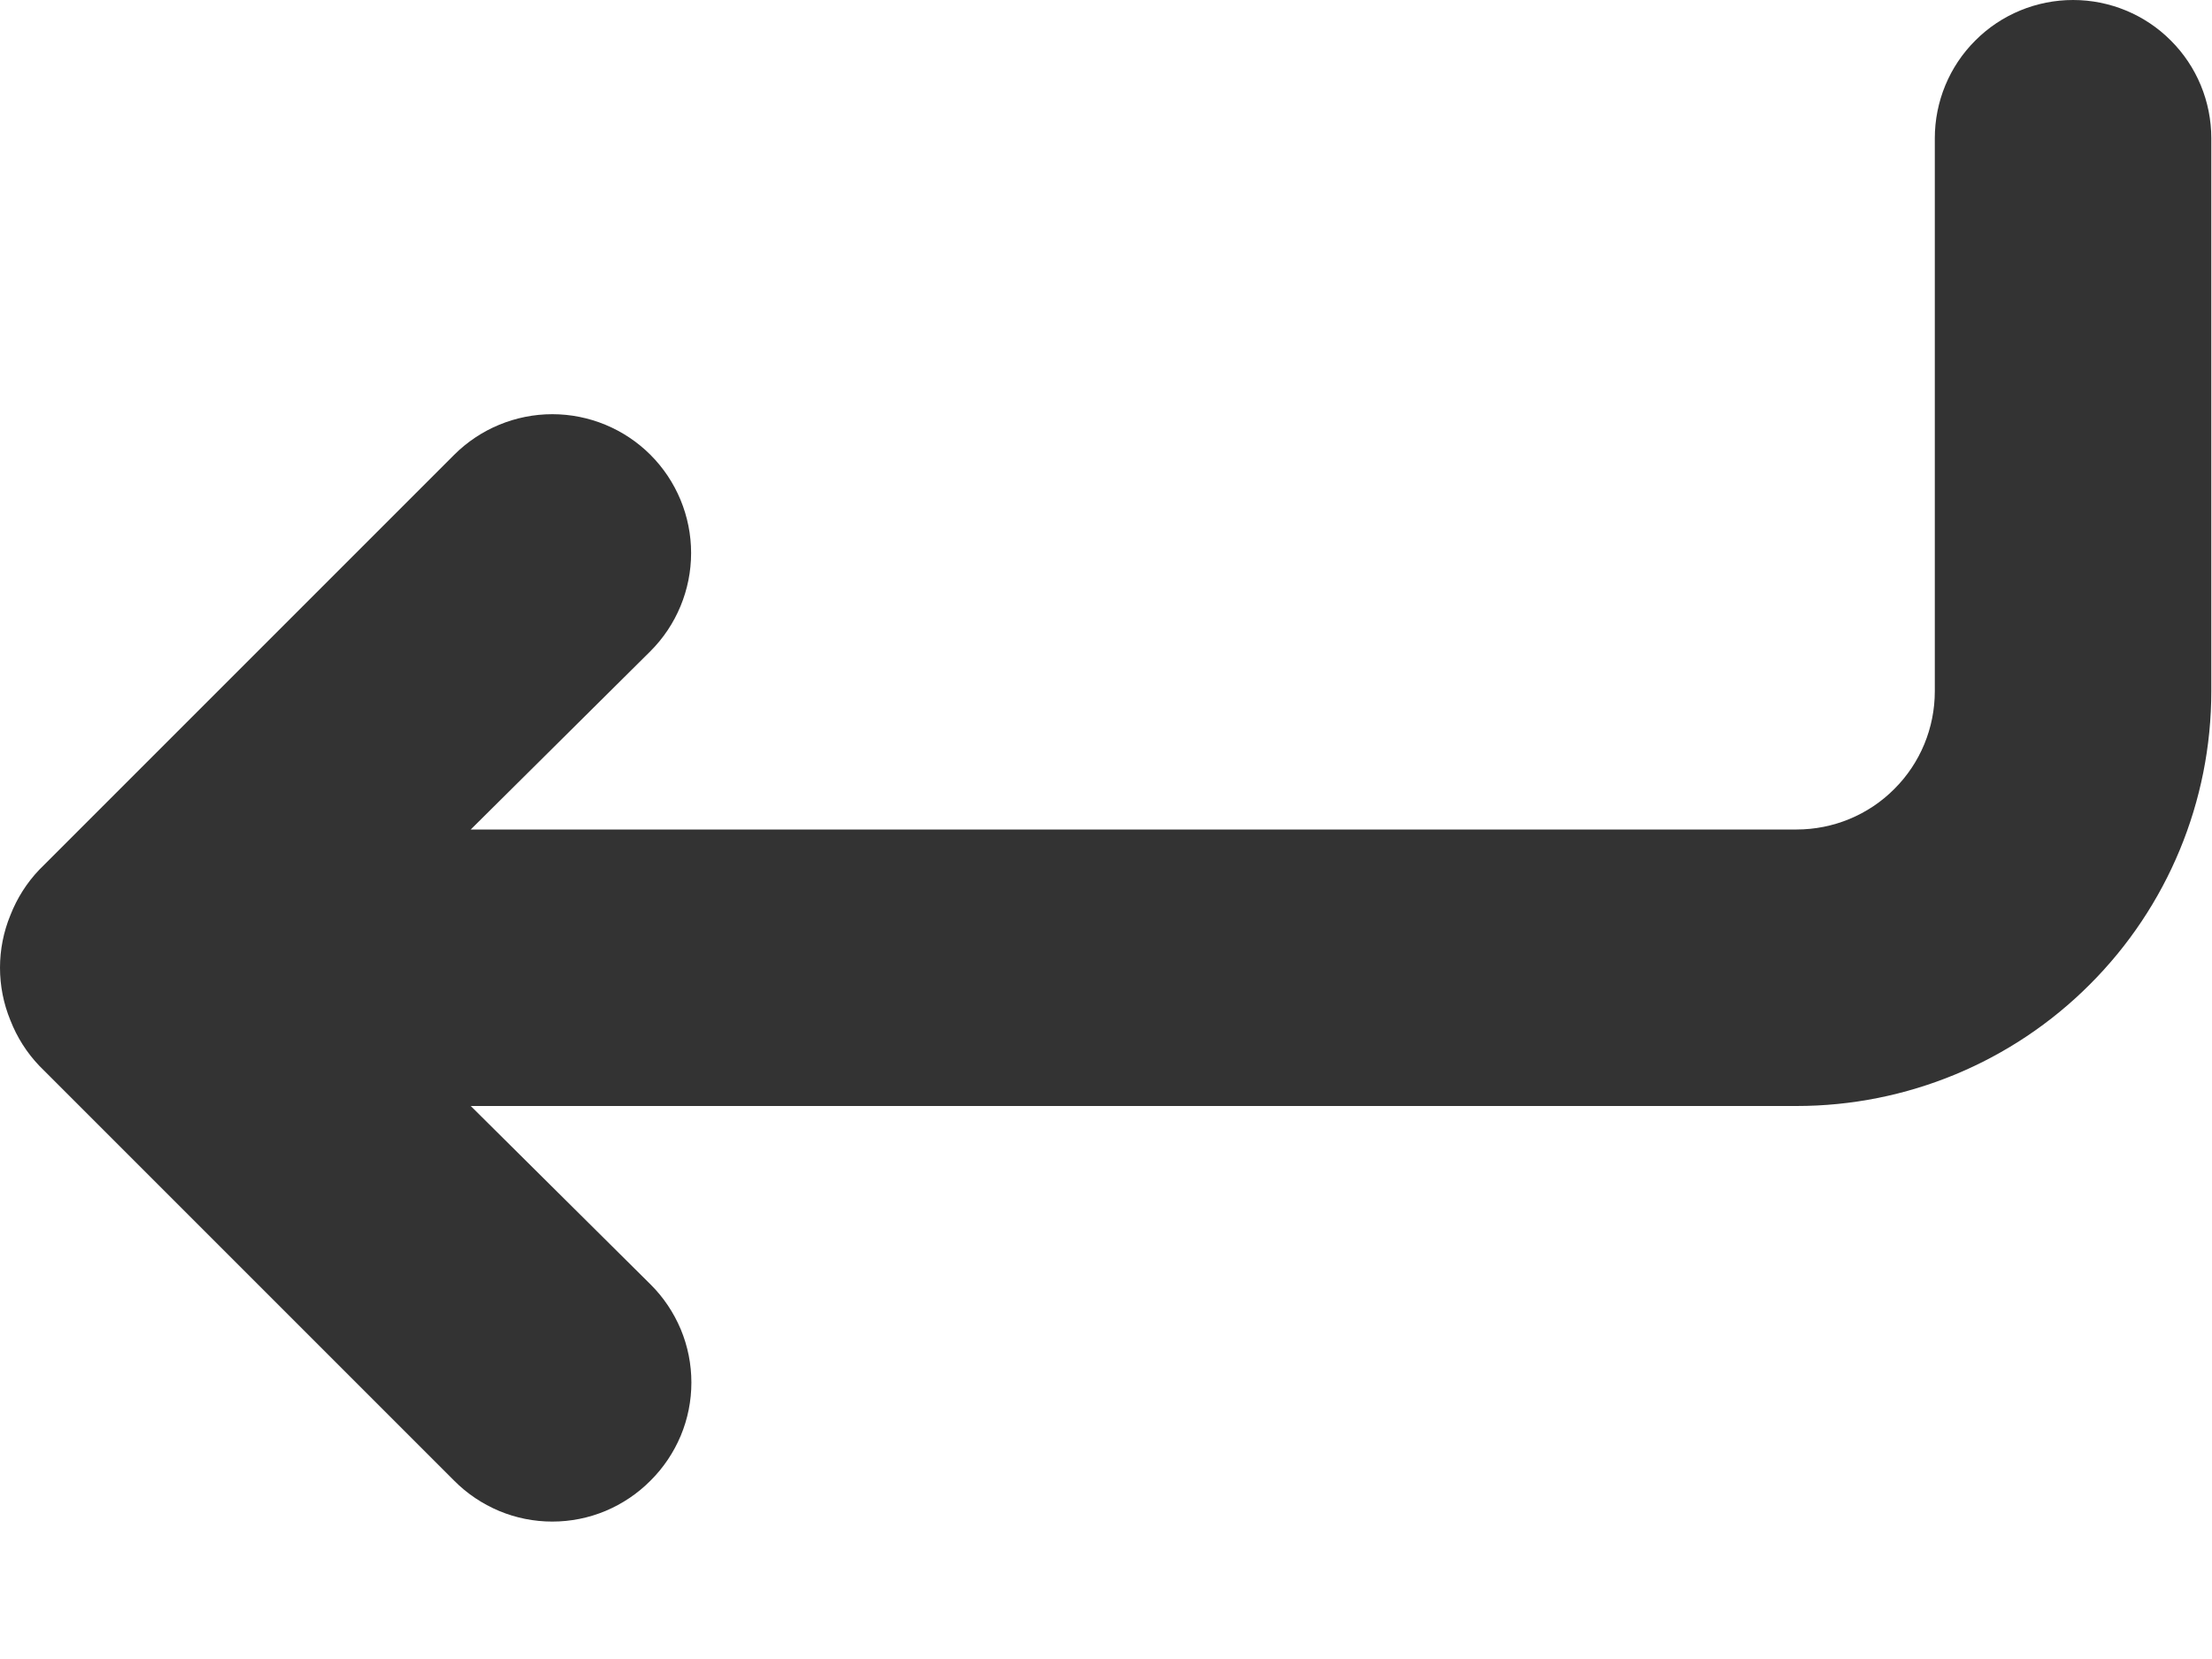 <svg width="16" height="12" viewBox="0 0 16 12" fill="none" xmlns="http://www.w3.org/2000/svg">
<path d="M14.995 0C14.73 0 14.475 0.105 14.288 0.293C14.1 0.48 13.995 0.735 13.995 1V5C13.995 5.265 13.89 5.52 13.702 5.707C13.515 5.895 13.26 6 12.995 6H3.405L4.705 4.71C4.893 4.522 4.999 4.266 4.999 4C4.999 3.734 4.893 3.478 4.705 3.29C4.517 3.102 4.261 2.996 3.995 2.996C3.729 2.996 3.473 3.102 3.285 3.29L0.285 6.29C0.194 6.385 0.123 6.497 0.075 6.62C-0.025 6.863 -0.025 7.137 0.075 7.38C0.123 7.503 0.194 7.615 0.285 7.71L3.285 10.71C3.378 10.804 3.489 10.878 3.61 10.929C3.732 10.98 3.863 11.006 3.995 11.006C4.127 11.006 4.258 10.98 4.38 10.929C4.501 10.878 4.612 10.804 4.705 10.71C4.799 10.617 4.873 10.506 4.924 10.385C4.975 10.263 5.001 10.132 5.001 10C5.001 9.868 4.975 9.737 4.924 9.615C4.873 9.494 4.799 9.383 4.705 9.29L3.405 8H12.995C13.791 8 14.554 7.684 15.116 7.121C15.679 6.559 15.995 5.796 15.995 5V1C15.995 0.735 15.89 0.48 15.702 0.293C15.515 0.105 15.26 0 14.995 0Z" fill="#333333"/>
</svg>
